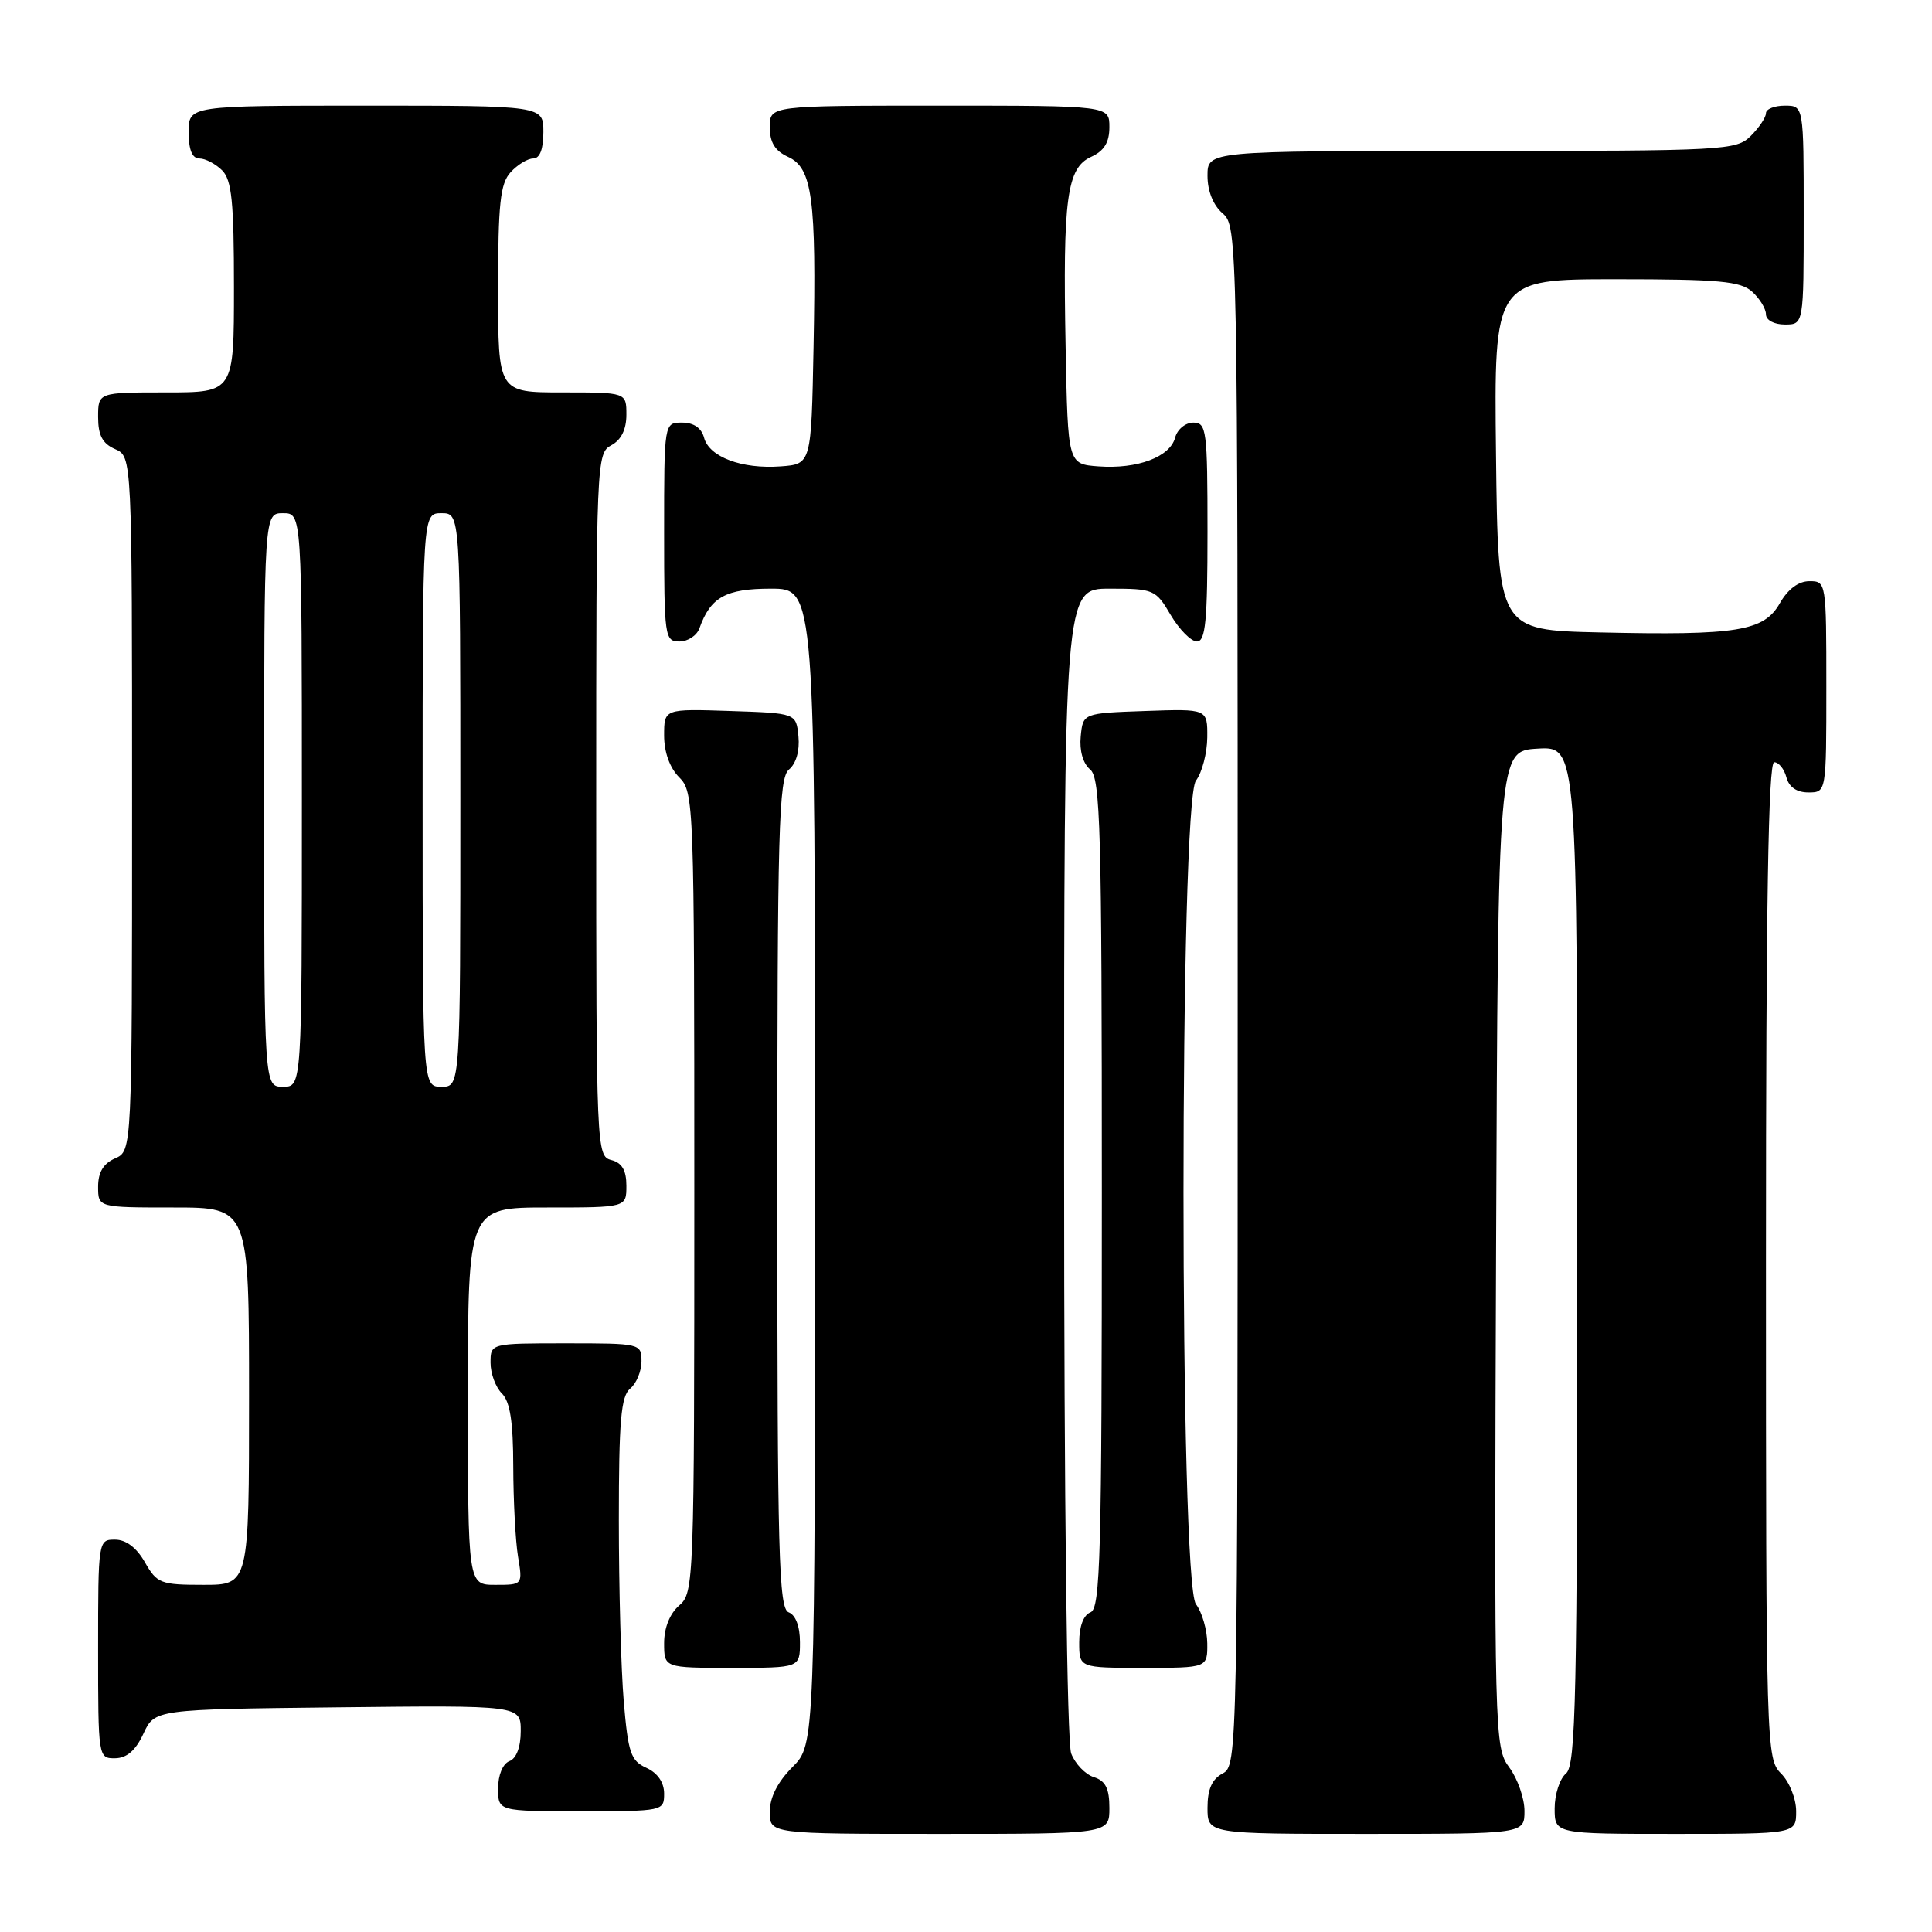 <?xml version="1.0" encoding="UTF-8" standalone="no"?>
<!DOCTYPE svg PUBLIC "-//W3C//DTD SVG 1.1//EN" "http://www.w3.org/Graphics/SVG/1.1/DTD/svg11.dtd" >
<svg xmlns="http://www.w3.org/2000/svg" xmlns:xlink="http://www.w3.org/1999/xlink" version="1.1" viewBox="0 0 256 256">
 <g >
 <path fill="currentColor"
d=" M 147.00 239.57 C 147.00 236.98 146.49 235.97 144.94 235.48 C 143.81 235.12 142.46 233.71 141.94 232.35 C 141.38 230.88 141.00 199.06 141.00 153.93 C 141.00 78.00 141.00 78.00 147.03 78.00 C 152.87 78.00 153.14 78.11 155.13 81.50 C 156.27 83.42 157.83 85.00 158.60 85.00 C 159.74 85.00 160.00 82.27 160.00 70.50 C 160.00 56.97 159.87 56.00 158.12 56.00 C 157.08 56.00 156.00 56.89 155.71 57.99 C 155.04 60.55 150.71 62.18 145.56 61.80 C 141.50 61.50 141.50 61.50 141.20 46.00 C 140.82 26.31 141.36 22.25 144.57 20.79 C 146.31 19.99 147.00 18.88 147.00 16.84 C 147.00 14.00 147.00 14.00 124.50 14.00 C 102.00 14.00 102.00 14.00 102.00 16.84 C 102.00 18.88 102.69 19.99 104.43 20.79 C 107.64 22.25 108.18 26.31 107.80 46.00 C 107.50 61.50 107.50 61.50 103.44 61.80 C 98.29 62.18 93.96 60.55 93.29 57.99 C 92.95 56.71 91.92 56.00 90.38 56.00 C 88.00 56.00 88.00 56.00 88.00 70.50 C 88.00 84.41 88.08 85.00 90.03 85.00 C 91.15 85.00 92.34 84.21 92.68 83.25 C 94.15 79.12 96.17 78.00 102.15 78.00 C 108.00 78.00 108.00 78.00 108.00 154.58 C 108.00 231.15 108.00 231.15 105.00 234.15 C 103.04 236.12 102.00 238.16 102.00 240.08 C 102.00 243.00 102.00 243.00 124.50 243.00 C 147.00 243.00 147.00 243.00 147.00 239.57 Z  M 202.00 239.96 C 202.00 238.29 201.10 235.70 199.99 234.20 C 198.02 231.54 197.99 230.21 198.24 165.49 C 198.50 99.50 198.50 99.50 203.75 99.20 C 209.00 98.90 209.00 98.90 209.00 166.33 C 209.00 225.04 208.81 233.92 207.50 235.00 C 206.68 235.68 206.00 237.76 206.00 239.62 C 206.00 243.00 206.00 243.00 222.00 243.00 C 238.00 243.00 238.00 243.00 238.00 240.00 C 238.00 238.33 237.11 236.11 236.00 235.00 C 234.04 233.04 234.00 231.67 234.00 167.00 C 234.00 119.90 234.31 101.00 235.09 101.00 C 235.70 101.00 236.42 101.90 236.71 103.00 C 237.05 104.29 238.07 105.00 239.62 105.00 C 242.00 105.00 242.00 105.00 242.00 91.00 C 242.00 77.15 241.98 77.00 239.75 77.01 C 238.31 77.01 236.90 78.07 235.84 79.93 C 233.73 83.64 230.19 84.21 212.00 83.80 C 198.50 83.50 198.50 83.50 198.23 60.25 C 197.96 37.00 197.96 37.00 214.15 37.00 C 227.81 37.00 230.63 37.26 232.17 38.65 C 233.18 39.57 234.00 40.92 234.00 41.65 C 234.00 42.42 235.07 43.00 236.50 43.00 C 239.00 43.00 239.00 43.00 239.00 28.50 C 239.00 14.00 239.00 14.00 236.50 14.00 C 235.12 14.00 234.00 14.45 234.00 15.00 C 234.00 15.55 233.10 16.90 232.00 18.00 C 230.08 19.92 228.67 20.00 195.00 20.00 C 160.00 20.00 160.00 20.00 160.00 23.28 C 160.00 25.32 160.76 27.20 162.00 28.27 C 163.98 29.96 164.00 31.22 164.00 131.96 C 164.00 232.91 163.98 233.94 162.00 235.00 C 160.59 235.75 160.00 237.09 160.00 239.54 C 160.00 243.00 160.00 243.00 181.00 243.00 C 202.00 243.00 202.00 243.00 202.00 239.96 Z  M 88.00 237.66 C 88.00 236.18 87.14 234.93 85.65 234.25 C 83.58 233.31 83.23 232.27 82.65 225.44 C 82.29 221.18 82.00 210.40 82.00 201.47 C 82.00 188.27 82.28 185.01 83.50 184.00 C 84.33 183.32 85.00 181.69 85.00 180.38 C 85.00 178.03 84.86 178.00 75.00 178.00 C 65.00 178.00 65.00 178.00 65.00 180.57 C 65.00 181.99 65.67 183.82 66.50 184.64 C 67.59 185.73 68.00 188.40 68.01 194.32 C 68.02 198.82 68.30 204.19 68.64 206.25 C 69.26 210.00 69.26 210.00 65.63 210.00 C 62.00 210.00 62.00 210.00 62.00 185.00 C 62.00 160.00 62.00 160.00 72.50 160.00 C 83.00 160.00 83.00 160.00 83.00 157.12 C 83.00 155.07 82.42 154.08 81.00 153.71 C 79.04 153.20 79.00 152.35 79.00 106.63 C 79.00 61.09 79.04 60.05 81.00 59.00 C 82.31 58.30 83.00 56.91 83.00 54.96 C 83.00 52.00 83.00 52.00 74.50 52.00 C 66.00 52.00 66.00 52.00 66.00 38.33 C 66.00 27.01 66.28 24.34 67.65 22.83 C 68.57 21.82 69.92 21.00 70.65 21.00 C 71.53 21.00 72.00 19.77 72.00 17.50 C 72.00 14.00 72.00 14.00 48.50 14.00 C 25.00 14.00 25.00 14.00 25.00 17.50 C 25.00 19.87 25.46 21.00 26.43 21.00 C 27.21 21.00 28.56 21.71 29.43 22.57 C 30.71 23.85 31.00 26.74 31.00 38.07 C 31.00 52.00 31.00 52.00 22.00 52.00 C 13.00 52.00 13.00 52.00 13.00 55.26 C 13.00 57.69 13.58 58.78 15.25 59.51 C 17.50 60.50 17.50 60.50 17.50 106.50 C 17.50 152.50 17.50 152.50 15.25 153.49 C 13.70 154.17 13.00 155.33 13.00 157.24 C 13.00 160.00 13.00 160.00 23.00 160.00 C 33.00 160.00 33.00 160.00 33.00 185.00 C 33.00 210.00 33.00 210.00 26.95 210.00 C 21.28 210.00 20.80 209.81 19.20 207.01 C 18.11 205.08 16.70 204.01 15.25 204.01 C 13.02 204.00 13.00 204.13 13.00 218.50 C 13.00 232.88 13.02 233.00 15.25 232.98 C 16.80 232.96 17.97 231.95 19.00 229.73 C 20.50 226.50 20.50 226.50 44.75 226.23 C 69.00 225.96 69.00 225.96 69.00 229.38 C 69.00 231.48 68.43 233.01 67.50 233.36 C 66.62 233.70 66.00 235.20 66.00 236.97 C 66.00 240.00 66.00 240.00 77.00 240.00 C 87.87 240.00 88.00 239.97 88.00 237.66 Z  M 106.00 217.61 C 106.00 215.51 105.43 213.99 104.50 213.64 C 103.19 213.14 103.00 206.04 103.00 158.15 C 103.00 109.76 103.18 103.09 104.55 101.96 C 105.50 101.17 105.98 99.46 105.80 97.59 C 105.50 94.50 105.50 94.50 96.75 94.21 C 88.00 93.92 88.00 93.92 88.00 97.46 C 88.00 99.67 88.75 101.75 90.00 103.00 C 91.95 104.95 92.00 106.33 92.00 158.01 C 92.00 209.78 91.95 211.06 90.00 212.73 C 88.76 213.80 88.00 215.68 88.00 217.72 C 88.00 221.00 88.00 221.00 97.00 221.00 C 106.00 221.00 106.00 221.00 106.00 217.61 Z  M 159.97 217.75 C 159.95 215.96 159.28 213.63 158.47 212.56 C 156.27 209.65 156.27 106.35 158.47 103.44 C 159.28 102.37 159.95 99.79 159.97 97.71 C 160.00 93.92 160.00 93.92 151.75 94.21 C 143.50 94.50 143.50 94.50 143.20 97.59 C 143.02 99.46 143.50 101.17 144.45 101.96 C 145.82 103.09 146.00 109.76 146.00 158.15 C 146.00 206.04 145.81 213.14 144.50 213.64 C 143.57 213.99 143.00 215.51 143.00 217.61 C 143.00 221.00 143.00 221.00 151.50 221.00 C 160.00 221.00 160.00 221.00 159.97 217.75 Z  M 35.00 106.00 C 35.00 68.00 35.00 68.00 37.50 68.00 C 40.00 68.00 40.00 68.00 40.00 106.00 C 40.00 144.00 40.00 144.00 37.50 144.00 C 35.00 144.00 35.00 144.00 35.00 106.00 Z  M 56.00 106.00 C 56.00 68.00 56.00 68.00 58.50 68.00 C 61.00 68.00 61.00 68.00 61.00 106.00 C 61.00 144.00 61.00 144.00 58.50 144.00 C 56.00 144.00 56.00 144.00 56.00 106.00 Z "/>
</g>
</svg>
